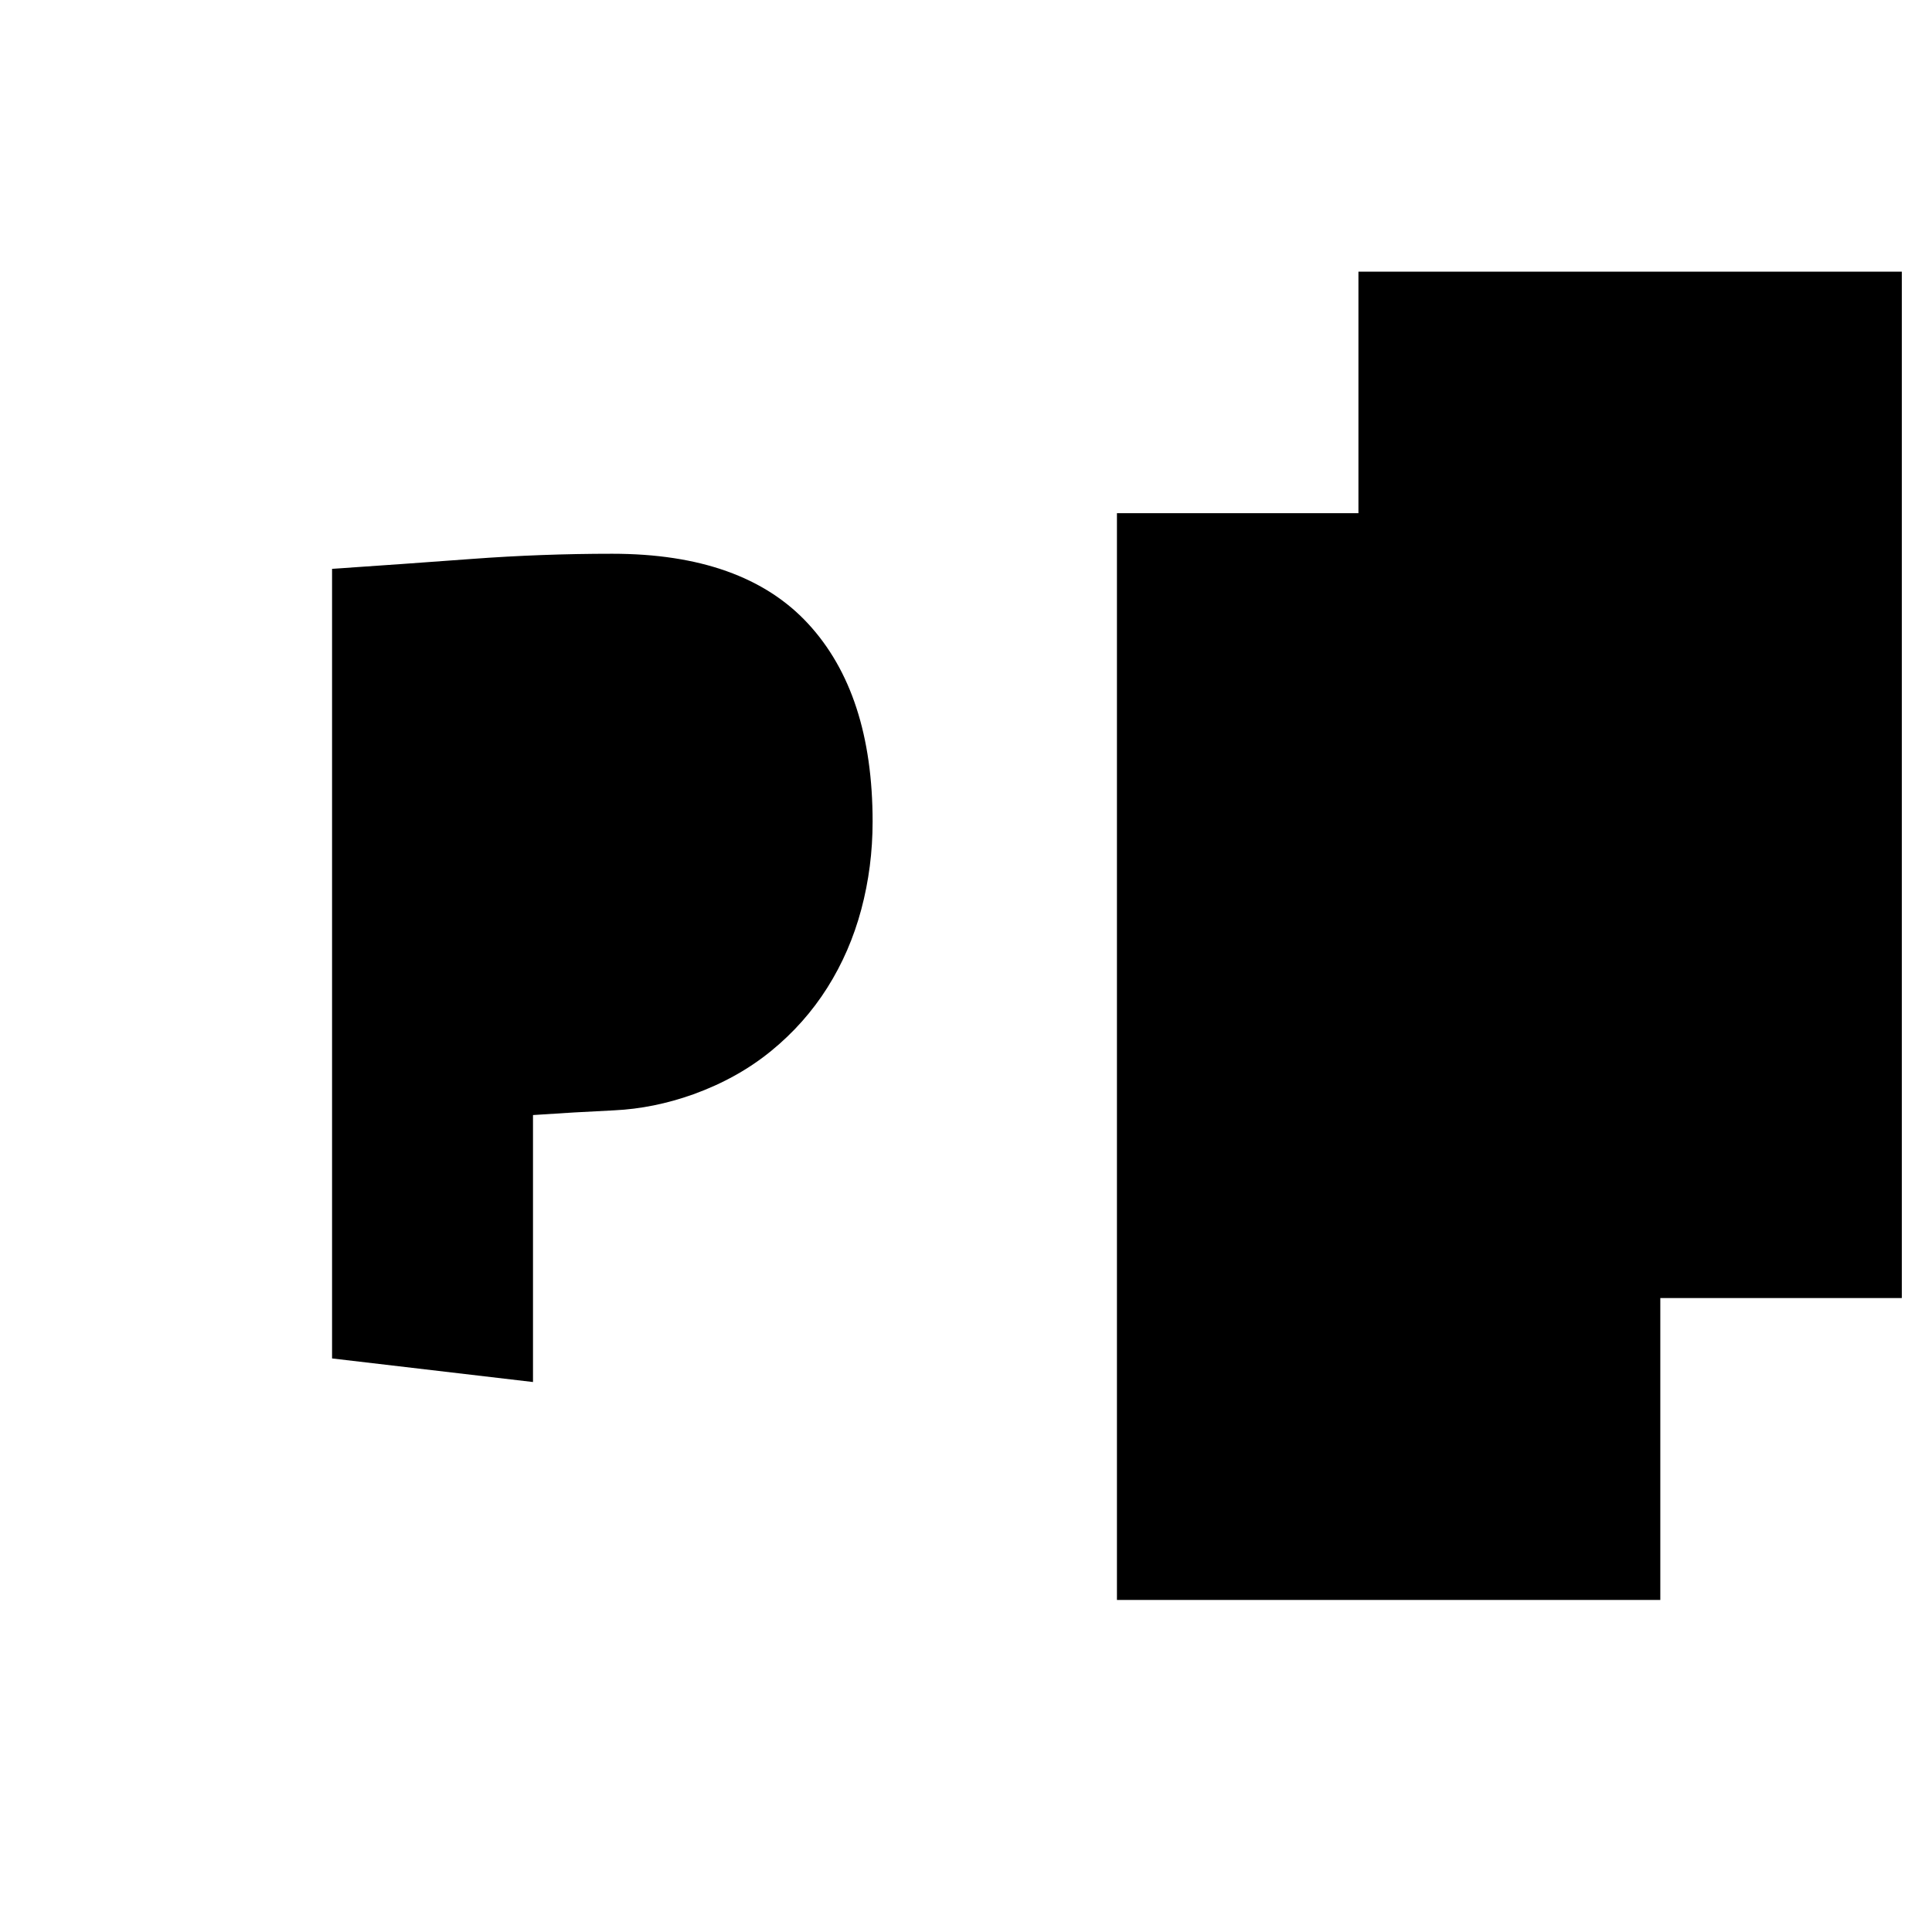 <svg xmlns="http://www.w3.org/2000/svg" viewBox="0 0 2048 2048"><path d="M925 871q0 48-12 93t-36 83q-24 38-59.5 67t-82.5 46q-42 15-84 17t-86 5v283l-213-25V603q74-5 148-10.5t149-5.5q139 0 207.5 74T925 871m515-583h576v1088h-256v320h-576V544h256V288z"/></svg>